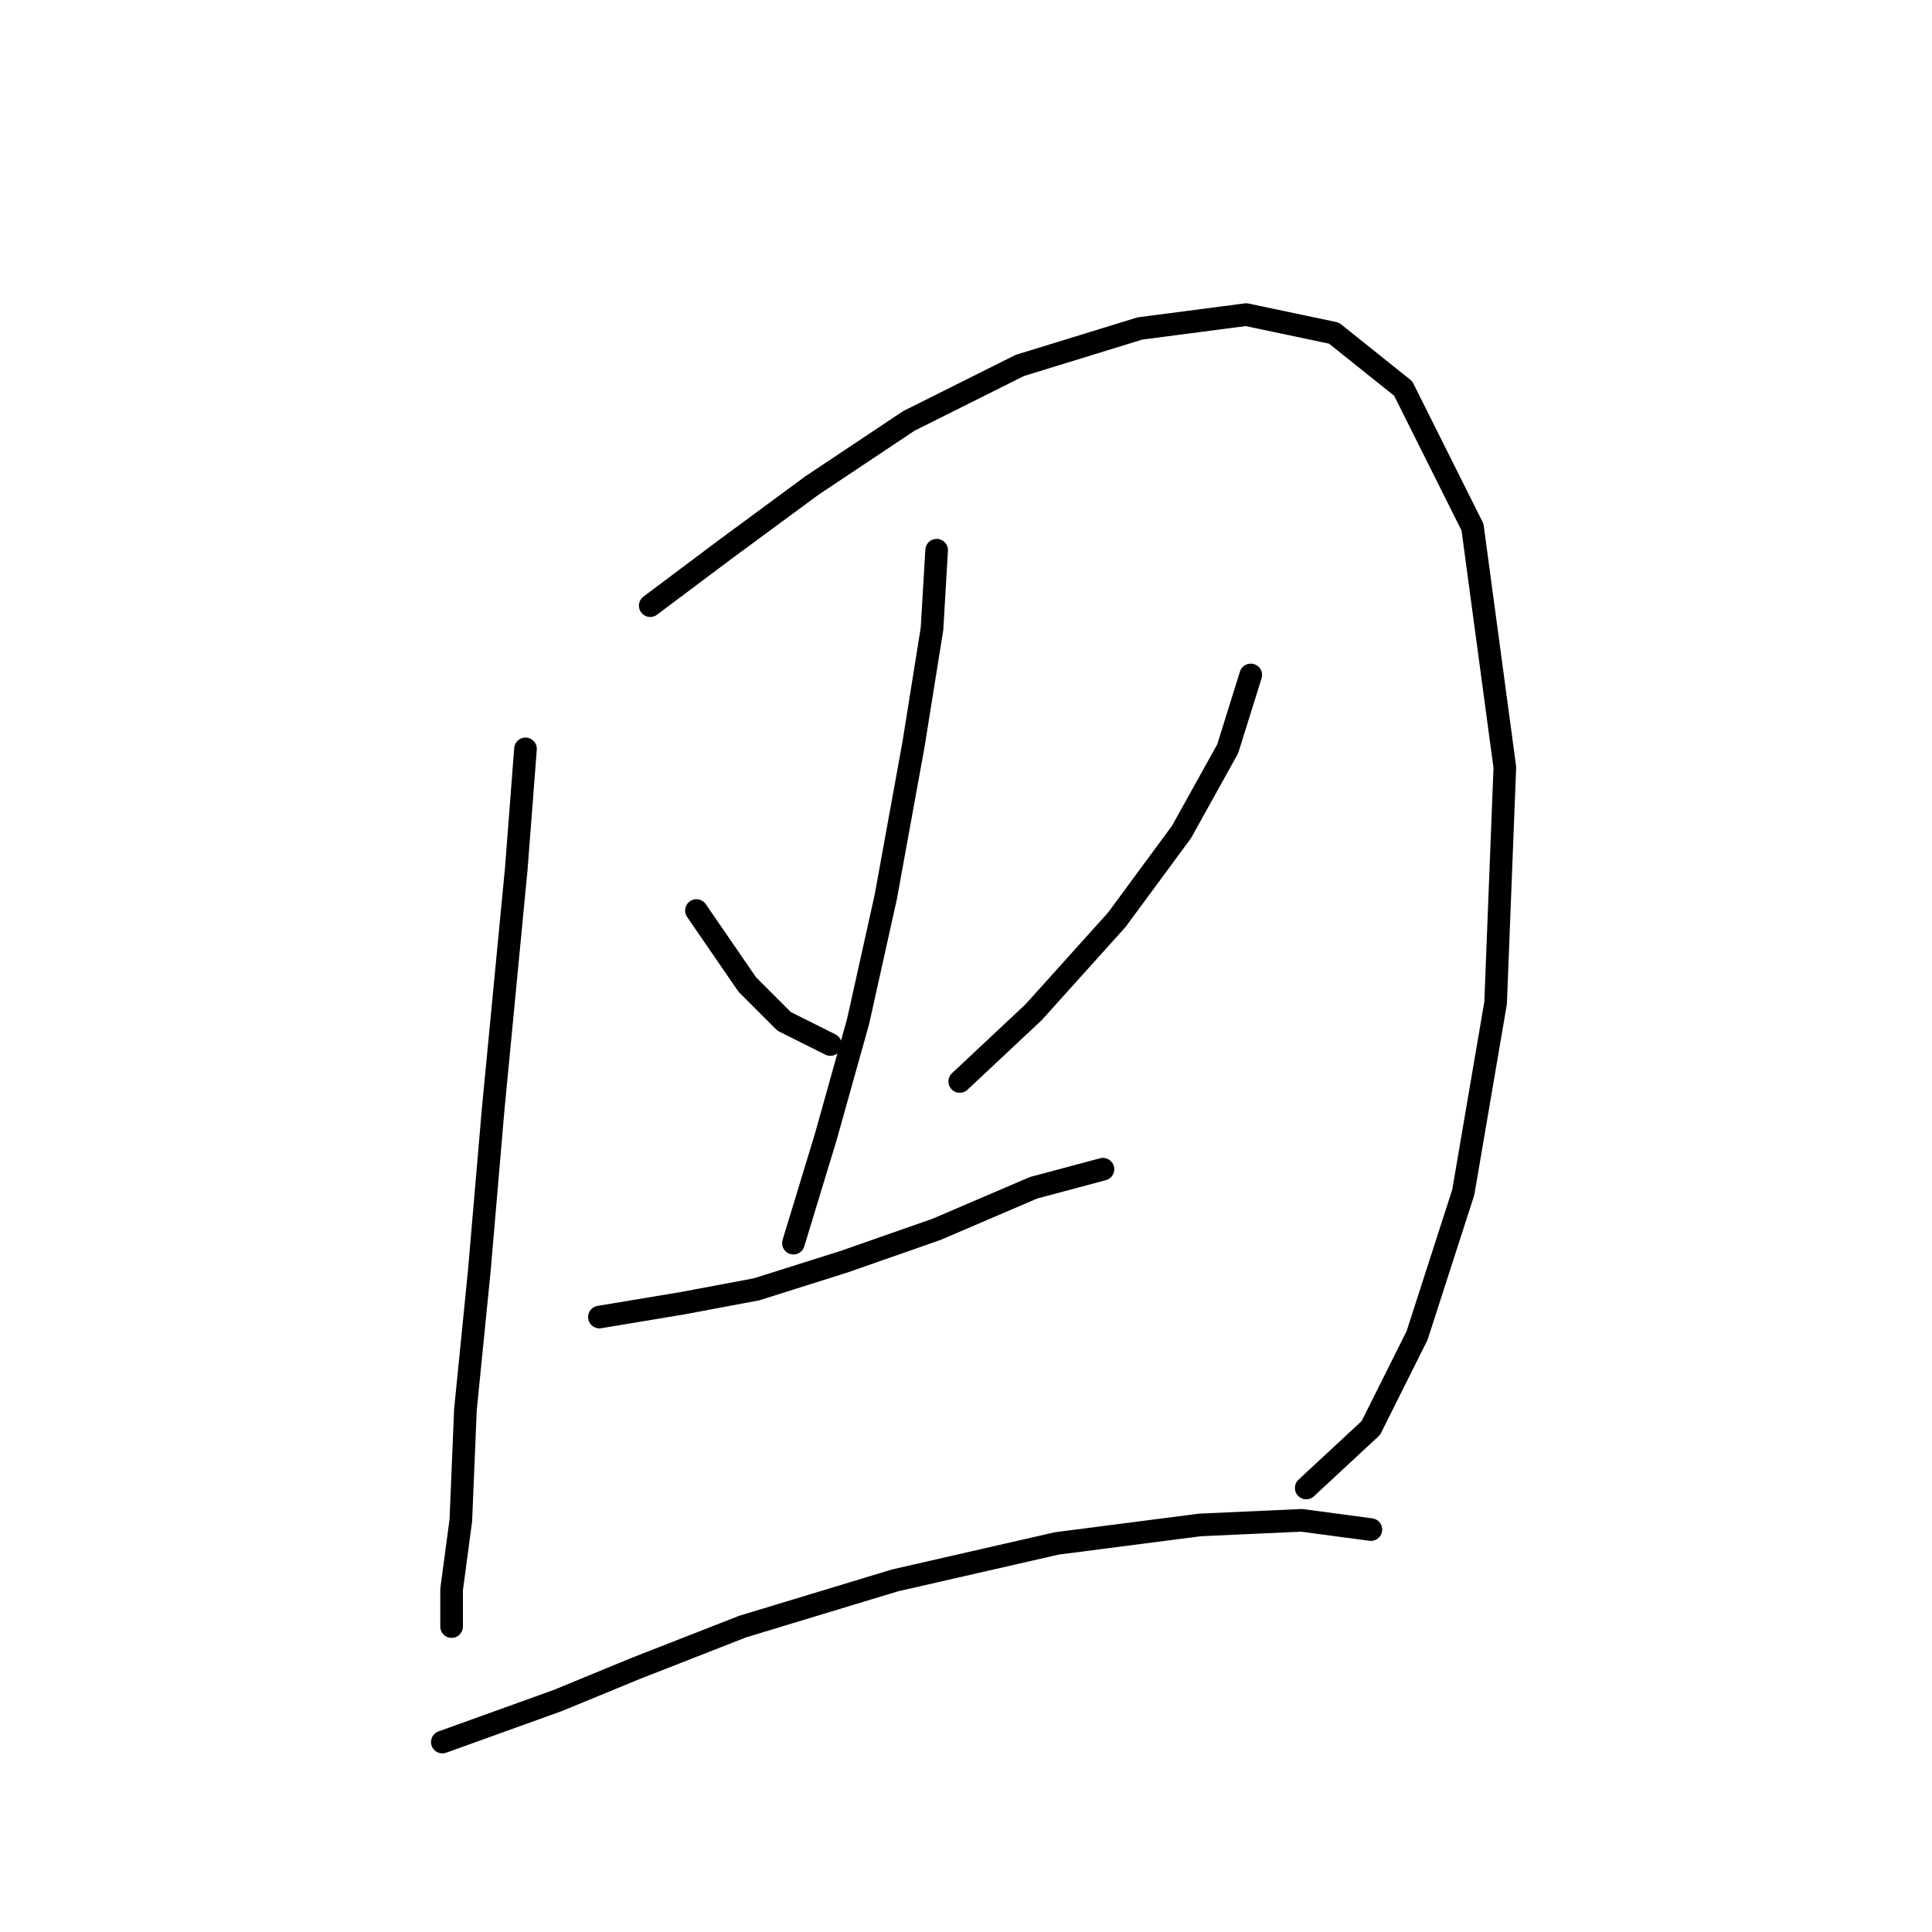 <?xml version="1.0" standalone="no"?>
    <svg width="256" height="256" xmlns="http://www.w3.org/2000/svg" version="1.1">
    <polyline stroke="black" stroke-width="3" stroke-linecap="round" fill="transparent" stroke-linejoin="round" points="69.631 99.228 68.407 115.143 65.347 146.973 63.51 168.397 61.674 186.76 61.062 201.451 59.838 210.633 59.838 215.53 59.838 215.53 " />
        <polyline stroke="black" stroke-width="3" stroke-linecap="round" fill="transparent" stroke-linejoin="round" points="86.159 80.253 95.952 72.907 107.582 64.338 120.437 55.768 135.128 48.423 151.042 43.526 165.121 41.689 176.751 44.138 185.933 51.483 195.115 69.847 199.399 101.677 198.175 132.894 193.89 157.991 187.769 176.966 181.648 189.209 173.079 197.166 173.079 197.166 " />
        <polyline stroke="black" stroke-width="3" stroke-linecap="round" fill="transparent" stroke-linejoin="round" points="92.28 120.652 99.013 130.446 103.91 135.343 110.031 138.403 110.031 138.403 " />
        <polyline stroke="black" stroke-width="3" stroke-linecap="round" fill="transparent" stroke-linejoin="round" points="165.733 89.434 162.673 99.228 156.552 110.246 147.982 121.876 136.964 134.119 127.17 143.3 127.17 143.3 " />
        <polyline stroke="black" stroke-width="3" stroke-linecap="round" fill="transparent" stroke-linejoin="round" points="124.11 72.907 123.497 83.313 121.049 98.616 117.376 118.816 113.704 135.343 109.419 150.646 105.134 164.724 105.134 164.724 " />
        <polyline stroke="black" stroke-width="3" stroke-linecap="round" fill="transparent" stroke-linejoin="round" points="79.425 174.518 90.443 172.682 100.237 170.845 111.867 167.173 124.11 162.888 136.964 157.379 146.146 154.93 146.146 154.93 " />
        <polyline stroke="black" stroke-width="3" stroke-linecap="round" fill="transparent" stroke-linejoin="round" points="58.613 230.832 73.916 225.323 84.322 221.039 98.401 215.53 118.6 209.408 140.024 204.512 159 202.063 172.466 201.451 181.648 202.675 181.648 202.675 " />
        </svg>